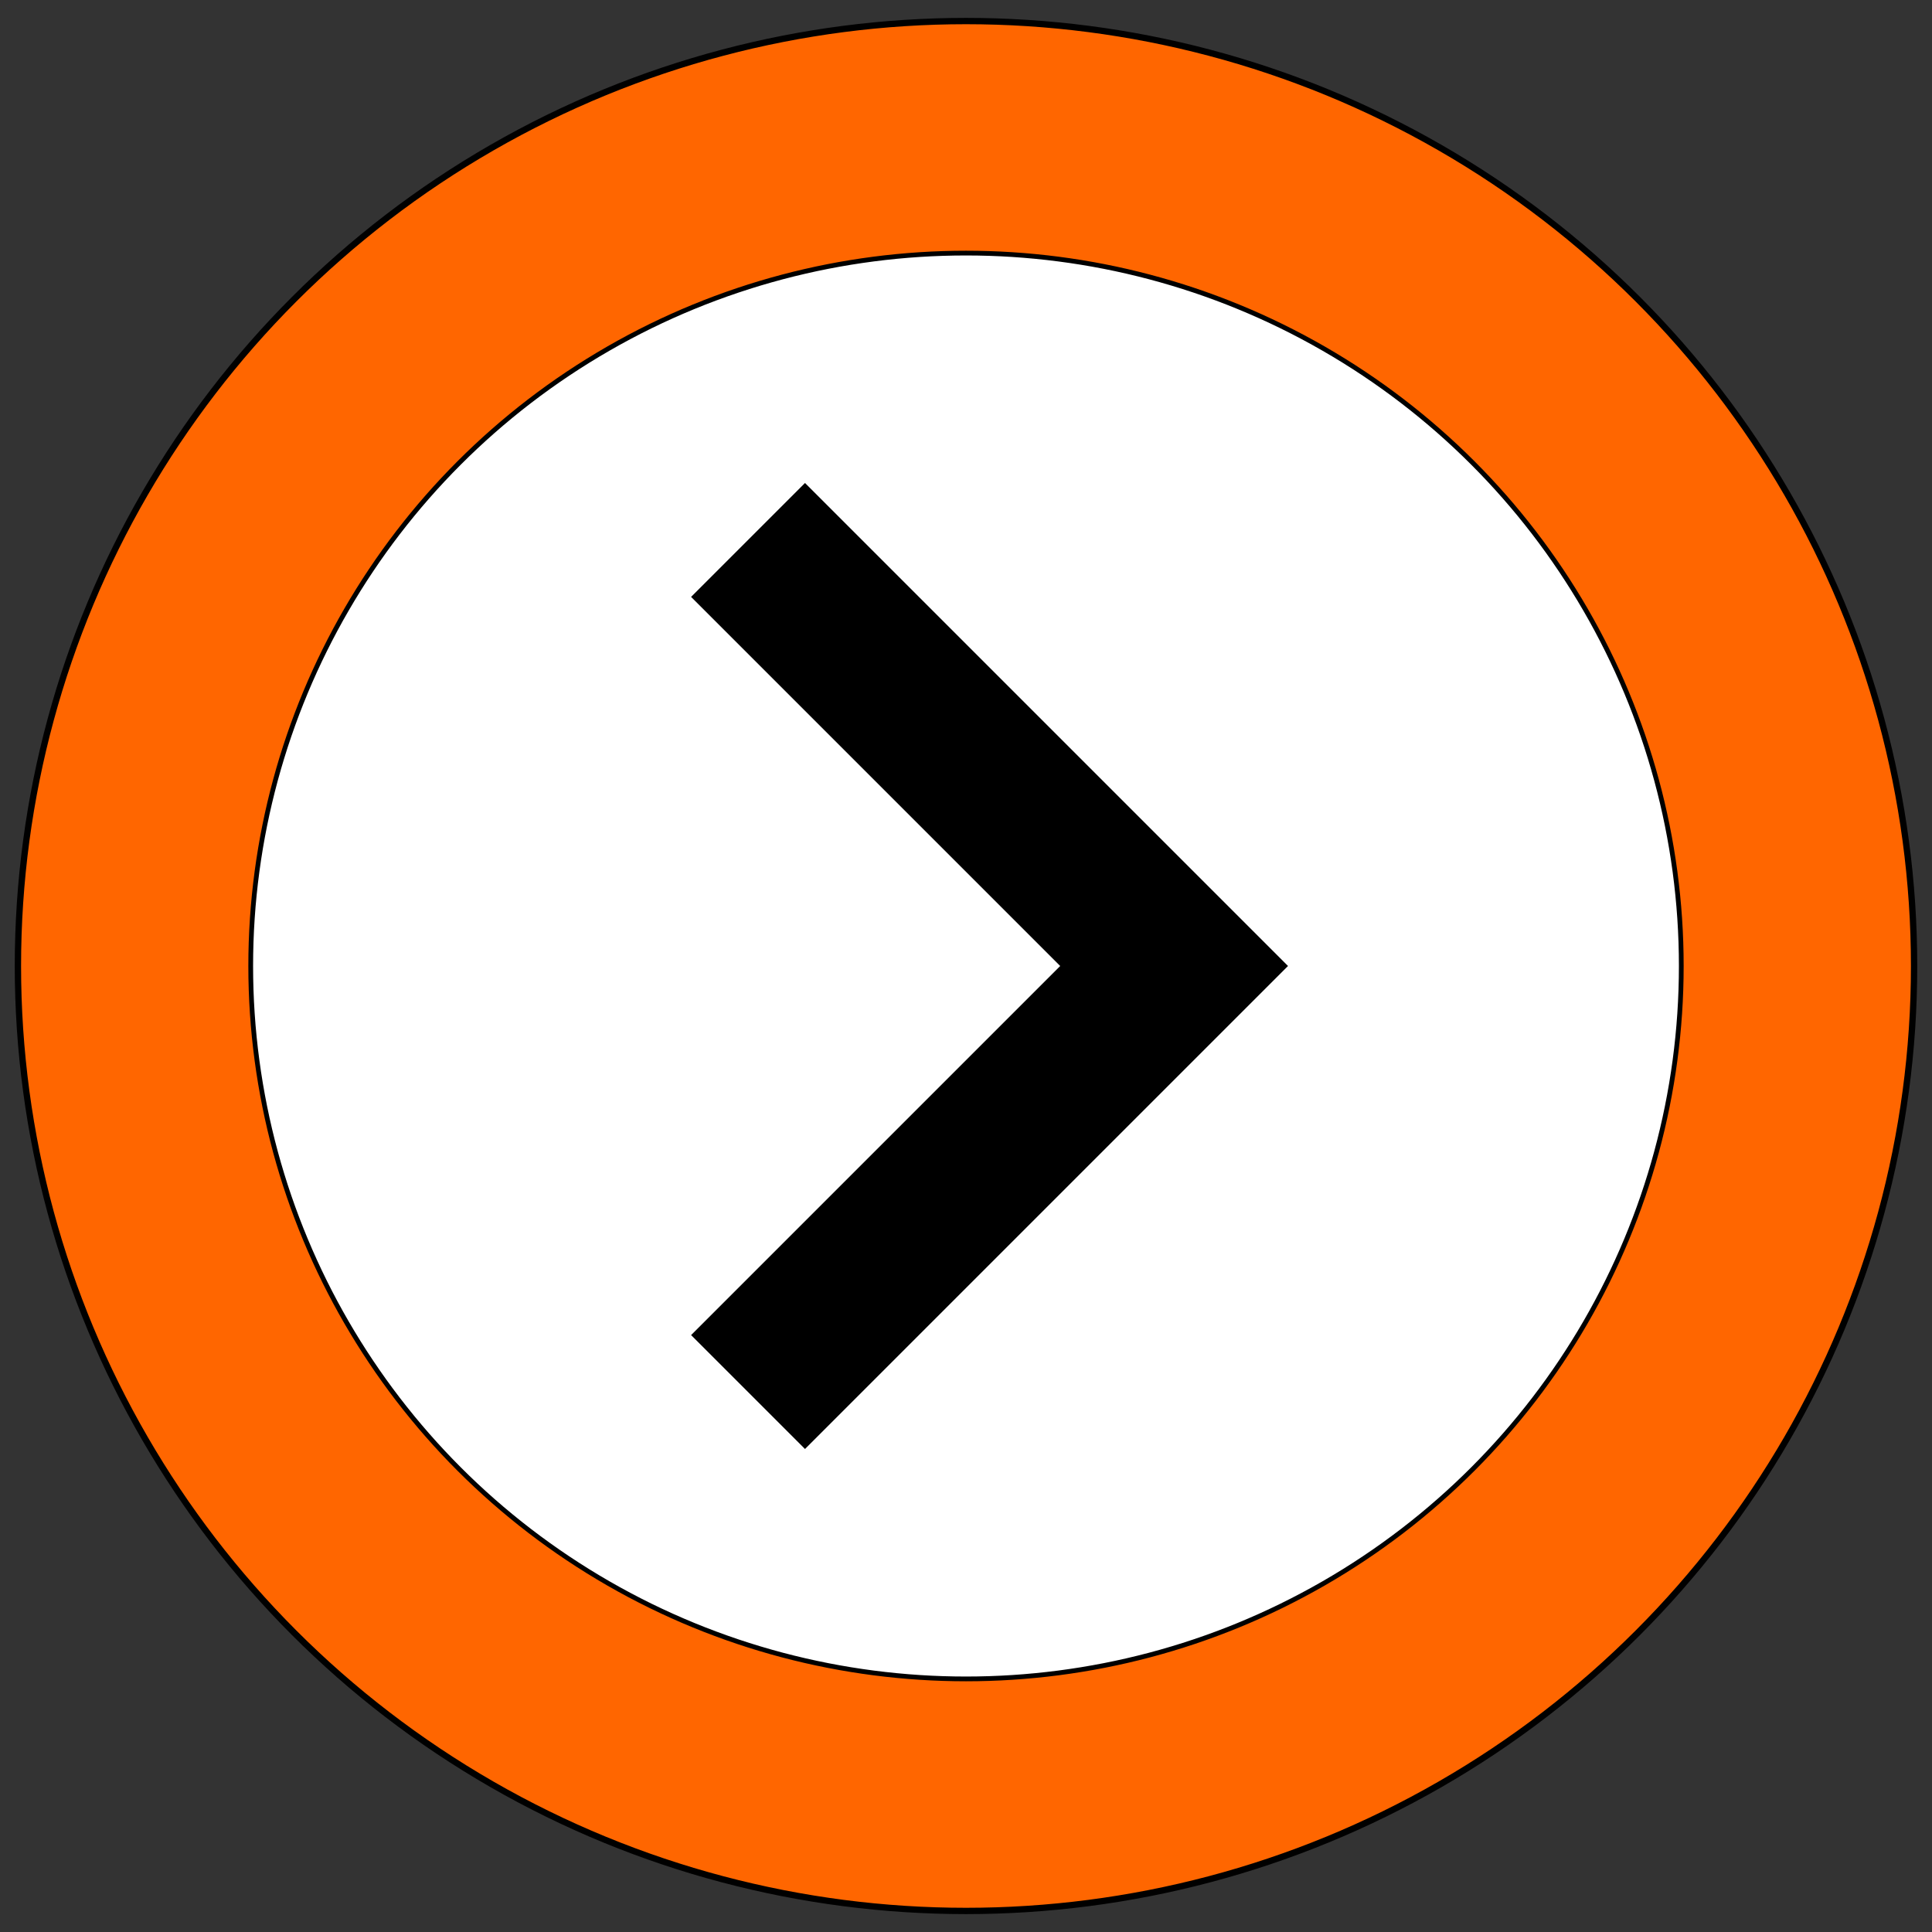 <?xml version="1.0" encoding="UTF-8" standalone="no"?>
<!-- Created with Inkscape (http://www.inkscape.org/) -->

<svg
   xmlns:dc="http://purl.org/dc/elements/1.1/"
   xmlns:cc="http://creativecommons.org/ns#"
   xmlns:rdf="http://www.w3.org/1999/02/22-rdf-syntax-ns#"
   xmlns:svg="http://www.w3.org/2000/svg"
   xmlns="http://www.w3.org/2000/svg"
   xmlns:sodipodi="http://sodipodi.sourceforge.net/DTD/sodipodi-0.dtd"
   xmlns:inkscape="http://www.inkscape.org/namespaces/inkscape"
   width="48"
   height="48"
   id="svg2"
   version="1.1"
   inkscape:version="0.91 r13725"
   sodipodi:docname="anoise.svg">
  <rect width="100%" height="100%" fill="#333333" stroke="none"/>
  <defs
     id="defs4" />
  <sodipodi:namedview
     id="base"
     pagecolor="#ffffff"
     bordercolor="#666666"
     borderopacity="1.0"
     inkscape:pageopacity="0.0"
     inkscape:pageshadow="2"
     inkscape:zoom="11.2"
     inkscape:cx="19.151169"
     inkscape:cy="22.234349"
     inkscape:document-units="px"
     inkscape:current-layer="layer1"
     showgrid="false"
     inkscape:window-width="1280"
     inkscape:window-height="972"
     inkscape:window-x="-8"
     inkscape:window-y="-8"
     inkscape:window-maximized="1" />
  <g
     inkscape:label="Layer 1"
     inkscape:groupmode="layer"
     id="layer1"
     transform="translate(0,-1004.362)">
    <ellipse
       style="fill:#ff6600;fill-rule:evenodd;stroke:#000000;stroke-width:0.157px;stroke-linecap:butt;stroke-linejoin:miter;stroke-opacity:1"
       id="path3356"
       cx="24"
       cy="1028.362"
       rx="23.555"
       ry="23.477" />
    <ellipse
       style="fill:#ffffff;fill-rule:evenodd;stroke:#000000;stroke-width:0.118px;stroke-linecap:butt;stroke-linejoin:miter;stroke-opacity:1"
       id="path3356-8"
       cx="24"
       cy="1028.362"
       rx="17.771"
       ry="17.712" />
    <g
       id="g4185"
       transform="translate(0,1004.612)">
      <path
         id="path4175"
         d="m 17.17,32.92 9.17,-9.17 -9.17,-9.17 2.83,-2.83 12,12 -12,12 z"
         inkscape:connector-curvature="0" />
      <path
         id="path4177"
         d="m 0,-0.25 48,0 0,48 -48,0 z"
         inkscape:connector-curvature="0"
         style="fill:none" />
    </g>
  </g>
</svg>
